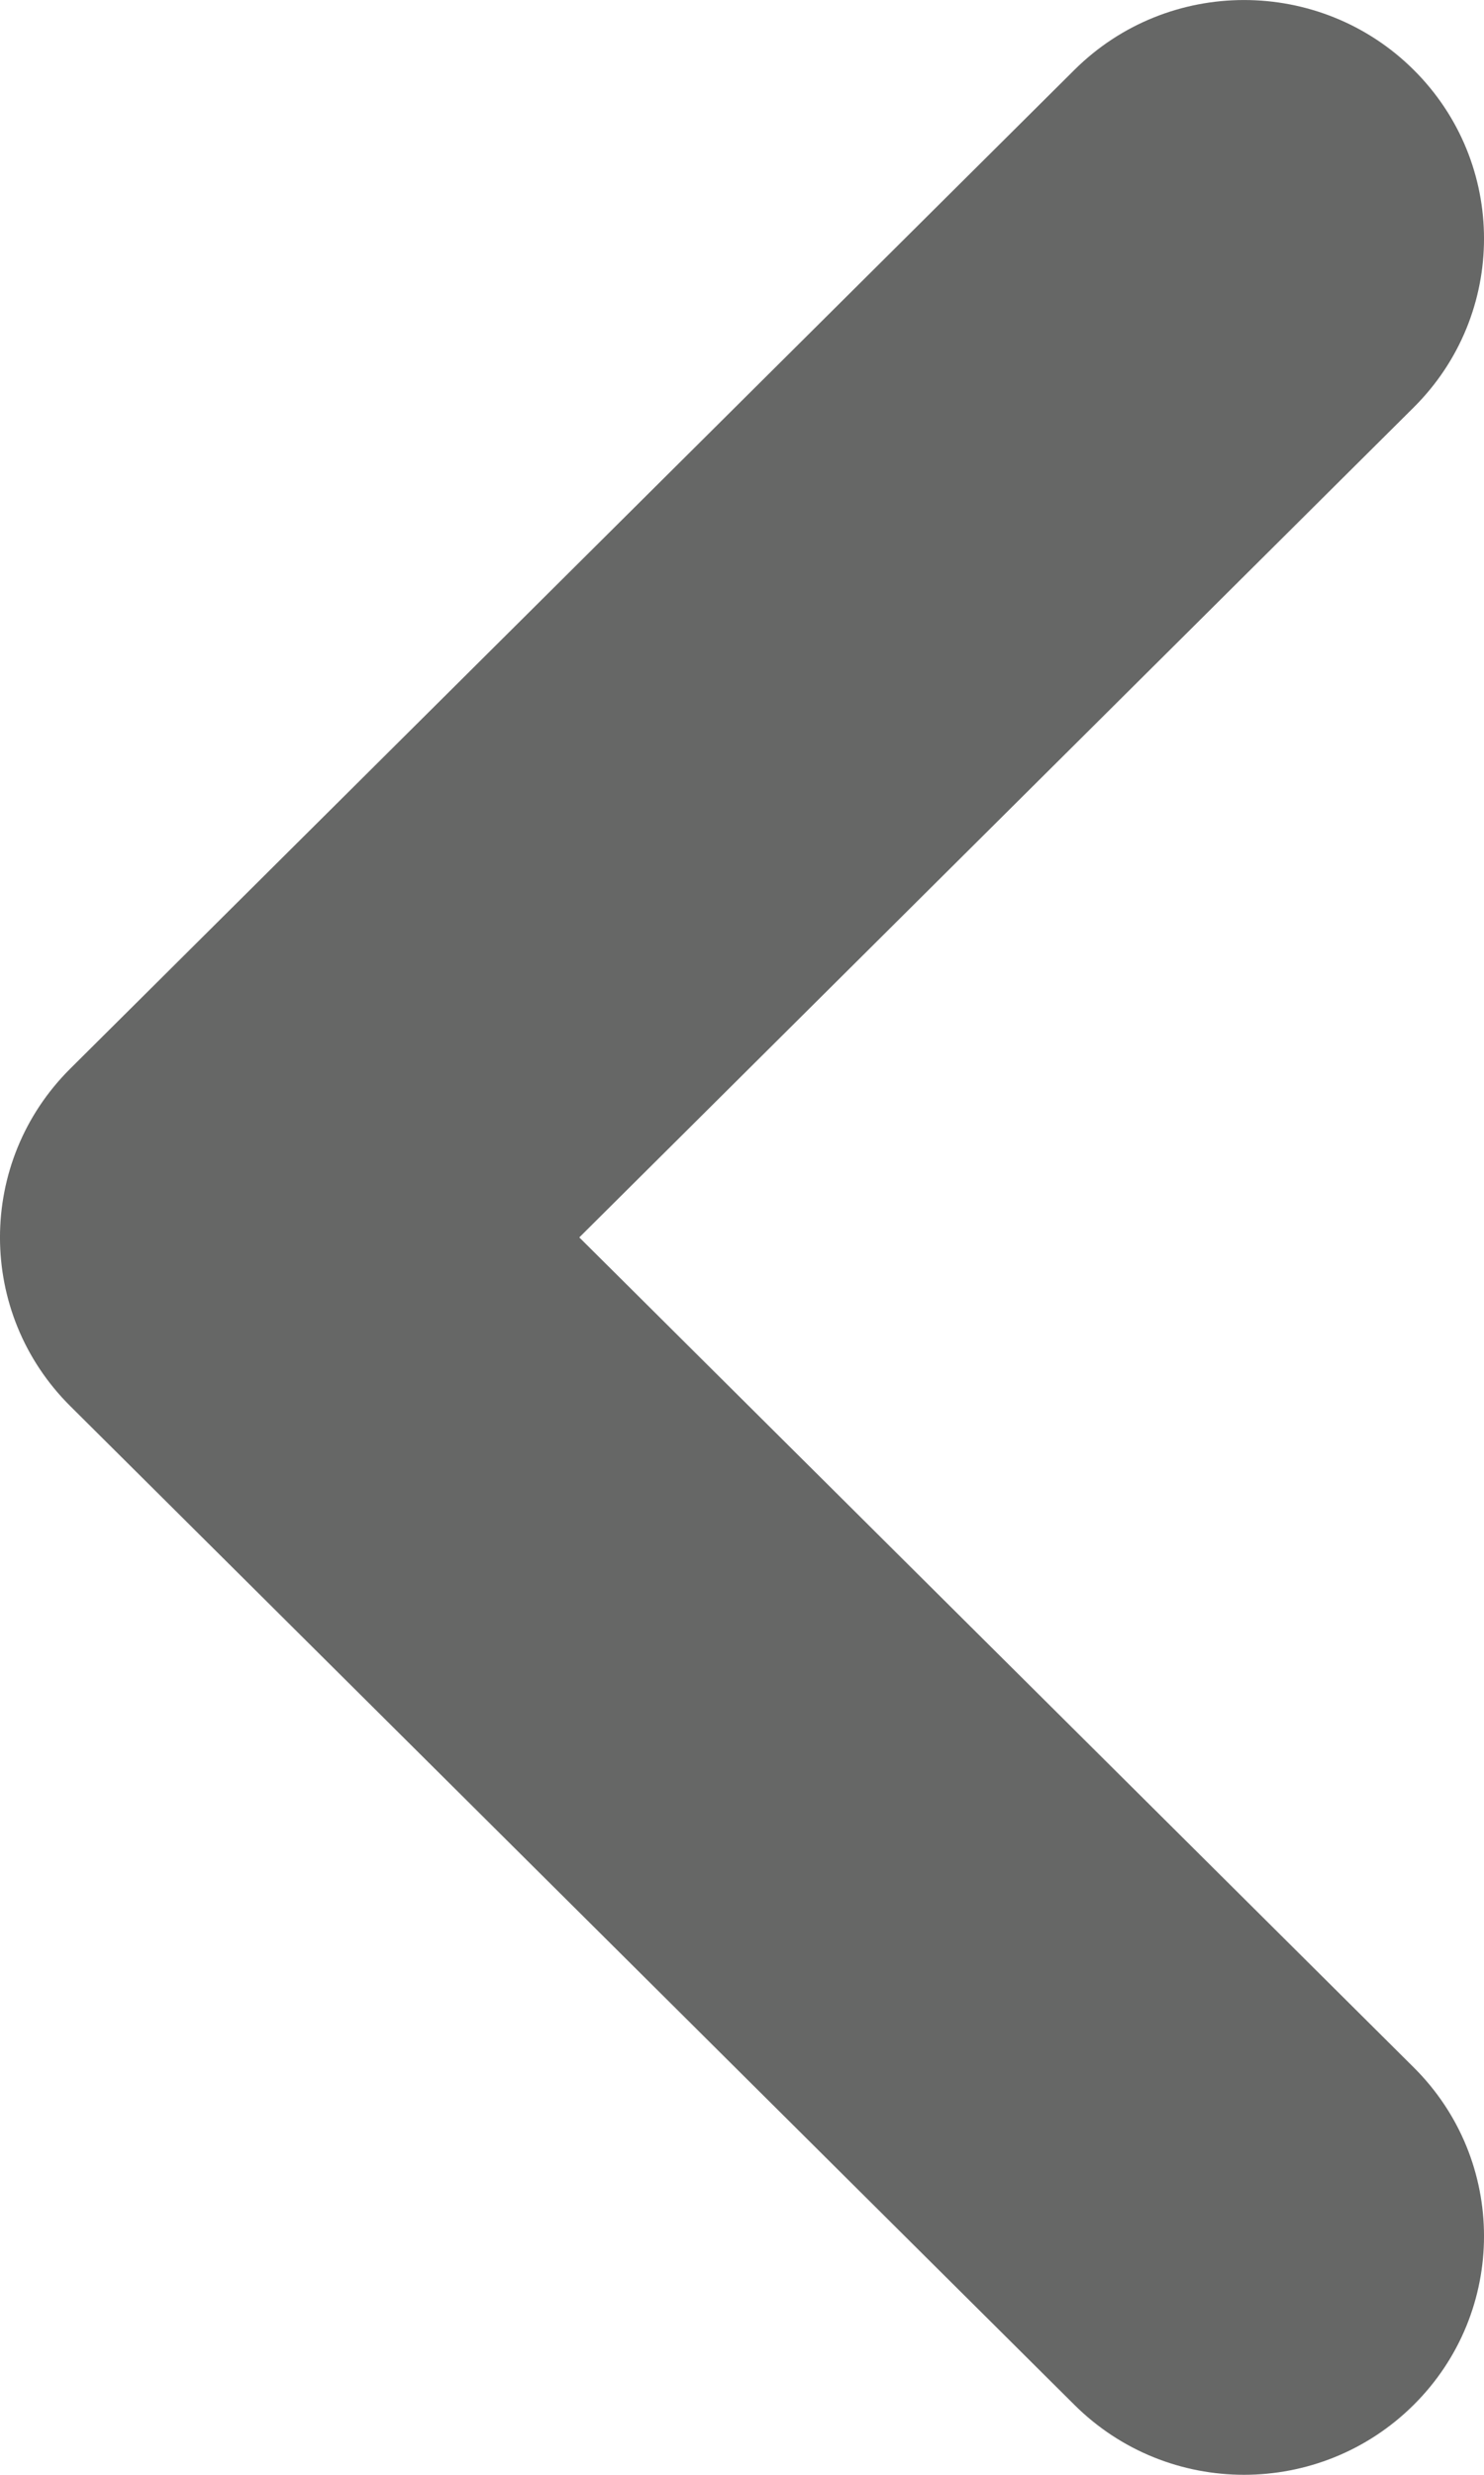 <?xml version="1.0" encoding="utf-8"?>
<!-- Generator: Adobe Illustrator 16.0.0, SVG Export Plug-In . SVG Version: 6.00 Build 0)  -->
<!DOCTYPE svg PUBLIC "-//W3C//DTD SVG 1.1//EN" "http://www.w3.org/Graphics/SVG/1.1/DTD/svg11.dtd">
<svg version="1.1" id="Layer_1" xmlns="http://www.w3.org/2000/svg" xmlns:xlink="http://www.w3.org/1999/xlink" x="0px" y="0px"
	 width="30px" height="50px" viewBox="0 0 30 50" enable-background="new 0 0 30 50" xml:space="preserve">
<g>
	<path fill="#666766" d="M25.149,50c1.241,0,2.483-0.472,3.43-1.413c1.895-1.882,1.895-4.937,0-6.818L11.711,25L28.579,8.231
		c1.895-1.883,1.895-4.936,0-6.819c-1.894-1.882-4.966-1.882-6.859,0L1.421,21.59c-1.895,1.883-1.895,4.937,0,6.819L21.72,48.587
		C22.666,49.528,23.908,50,25.149,50z"/>
</g>
</svg>
